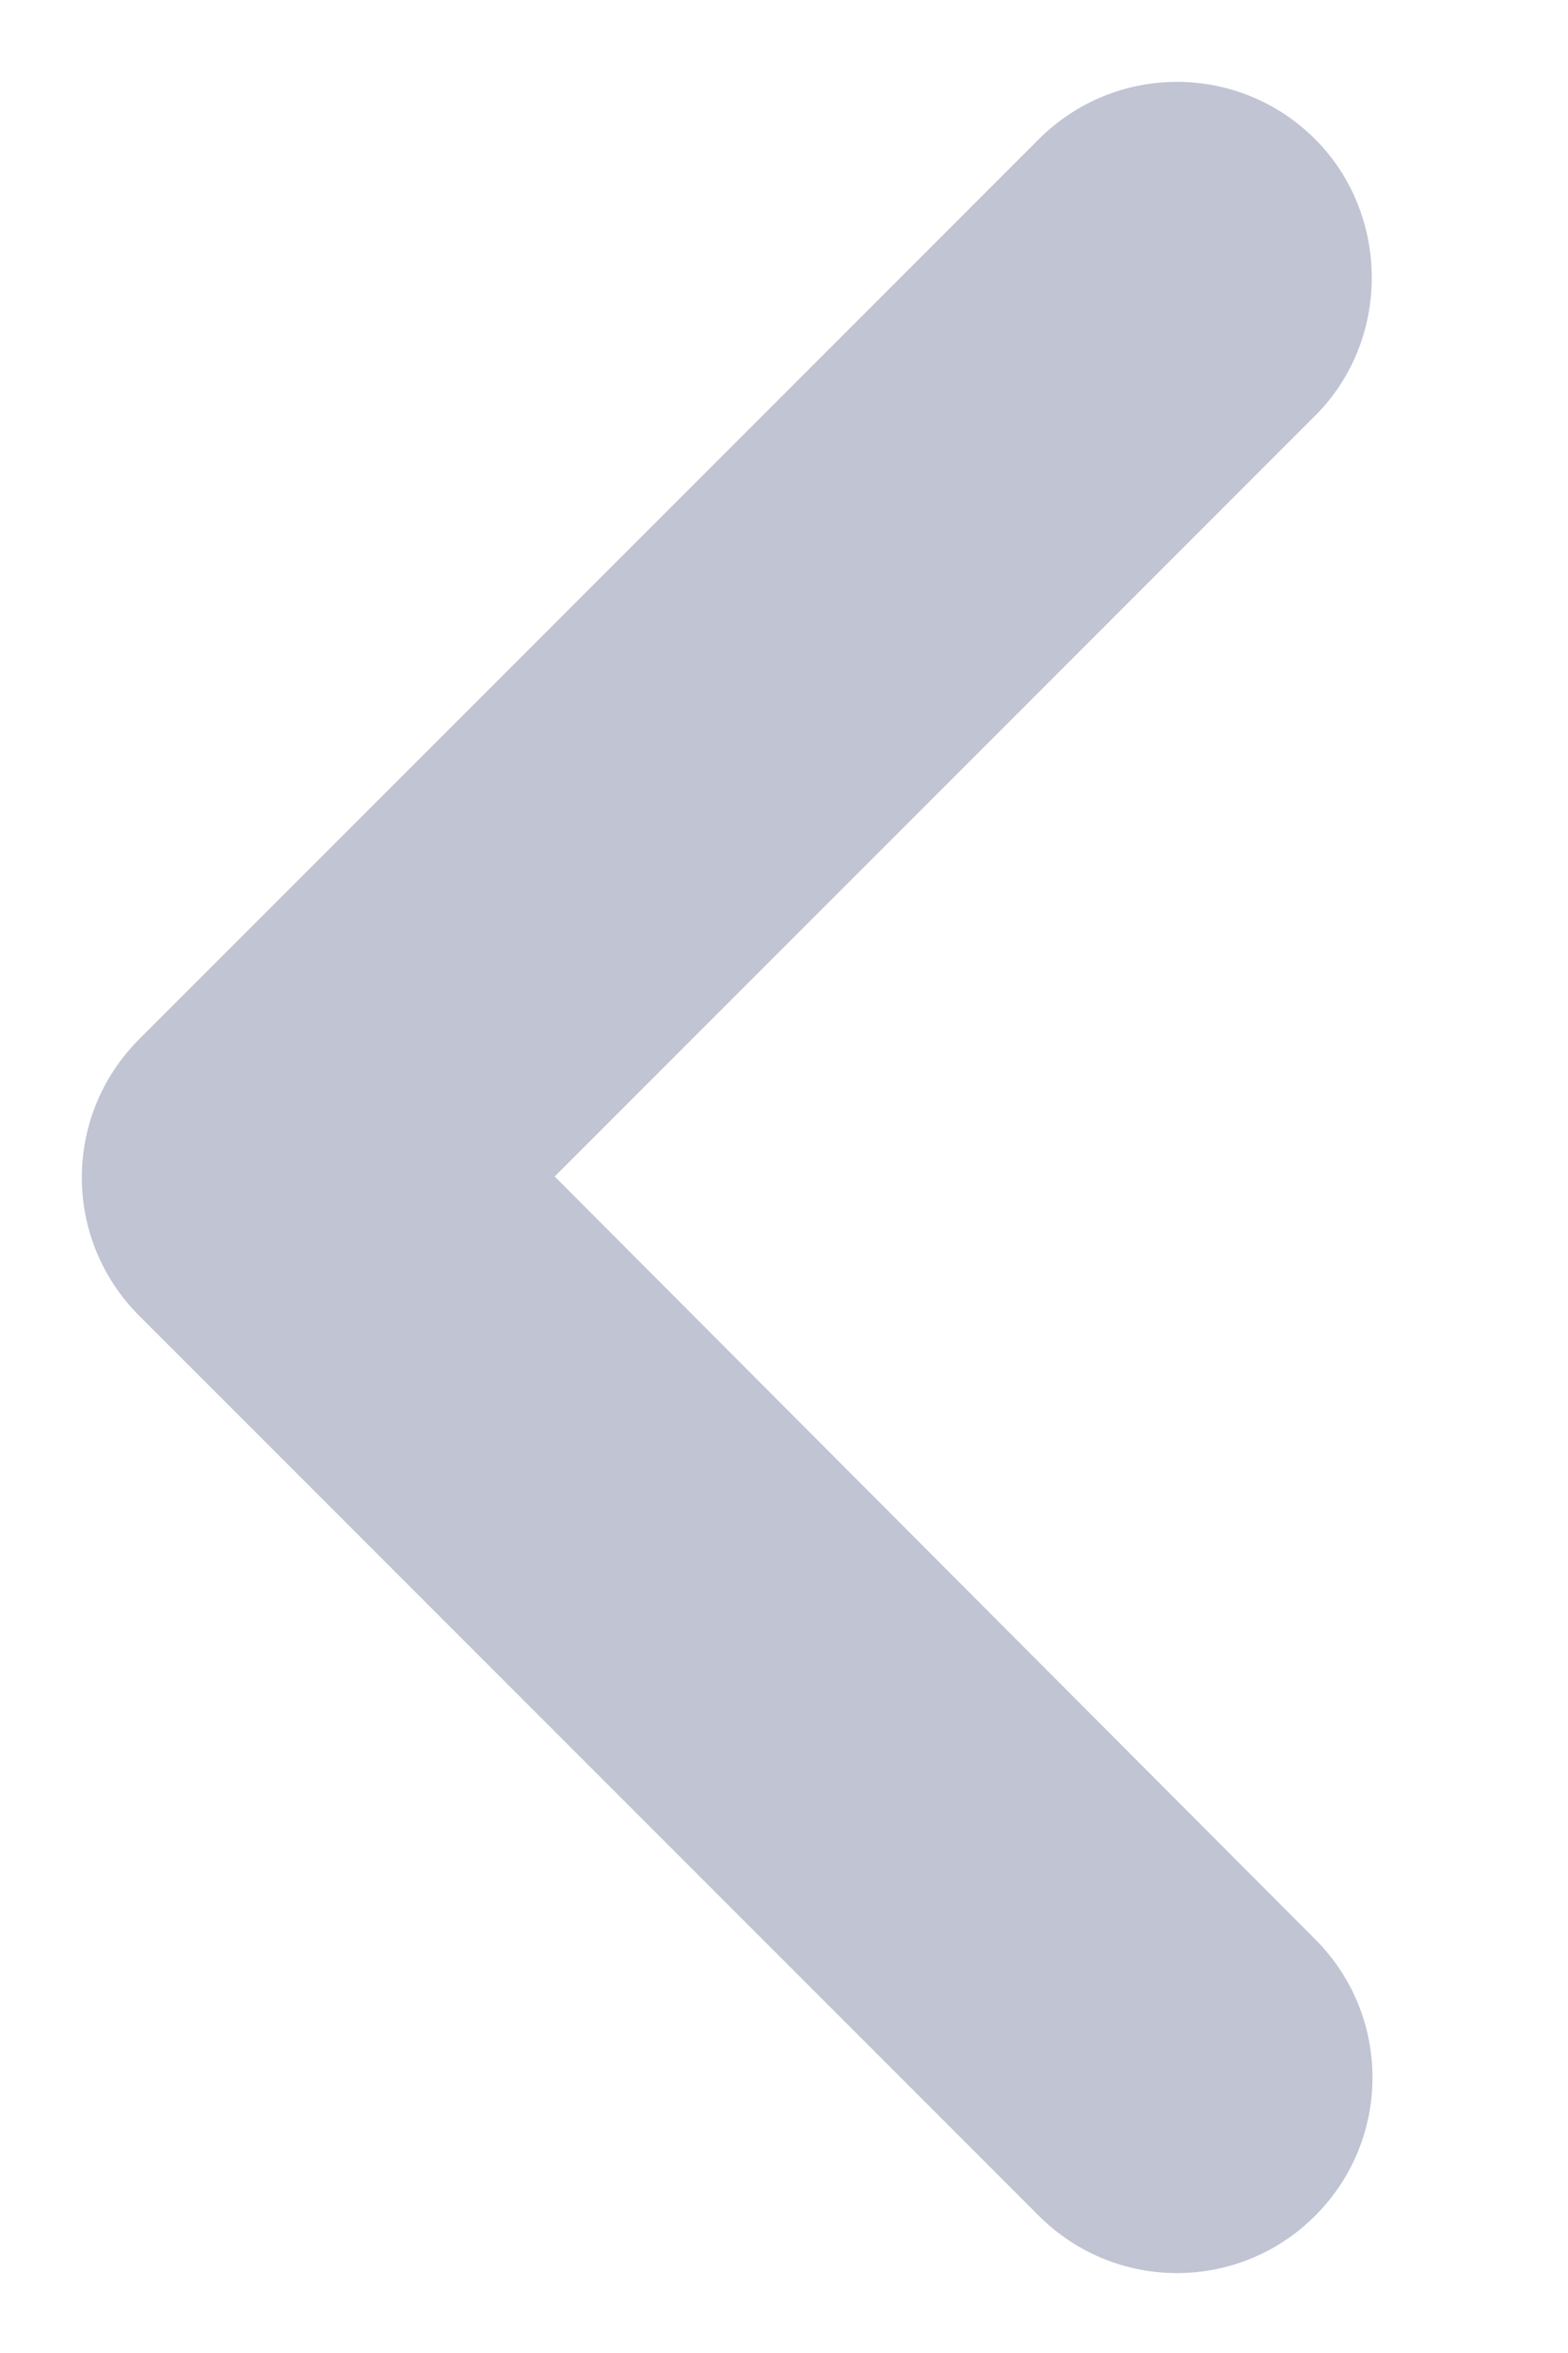 <svg width="8" height="12" viewBox="0 0 8 12" fill="none" xmlns="http://www.w3.org/2000/svg">
<path d="M6.71 0.71C6.32 0.32 5.69 0.32 5.3 0.71L0.71 5.3C0.32 5.69 0.32 6.32 0.71 6.71L5.3 11.3C5.69 11.69 6.32 11.69 6.71 11.3C7.1 10.91 7.1 10.28 6.71 9.89L2.83 6L6.71 2.12C7.1 1.73 7.09 1.09 6.71 0.71Z" fill="#C0C4D3"/>
</svg>
